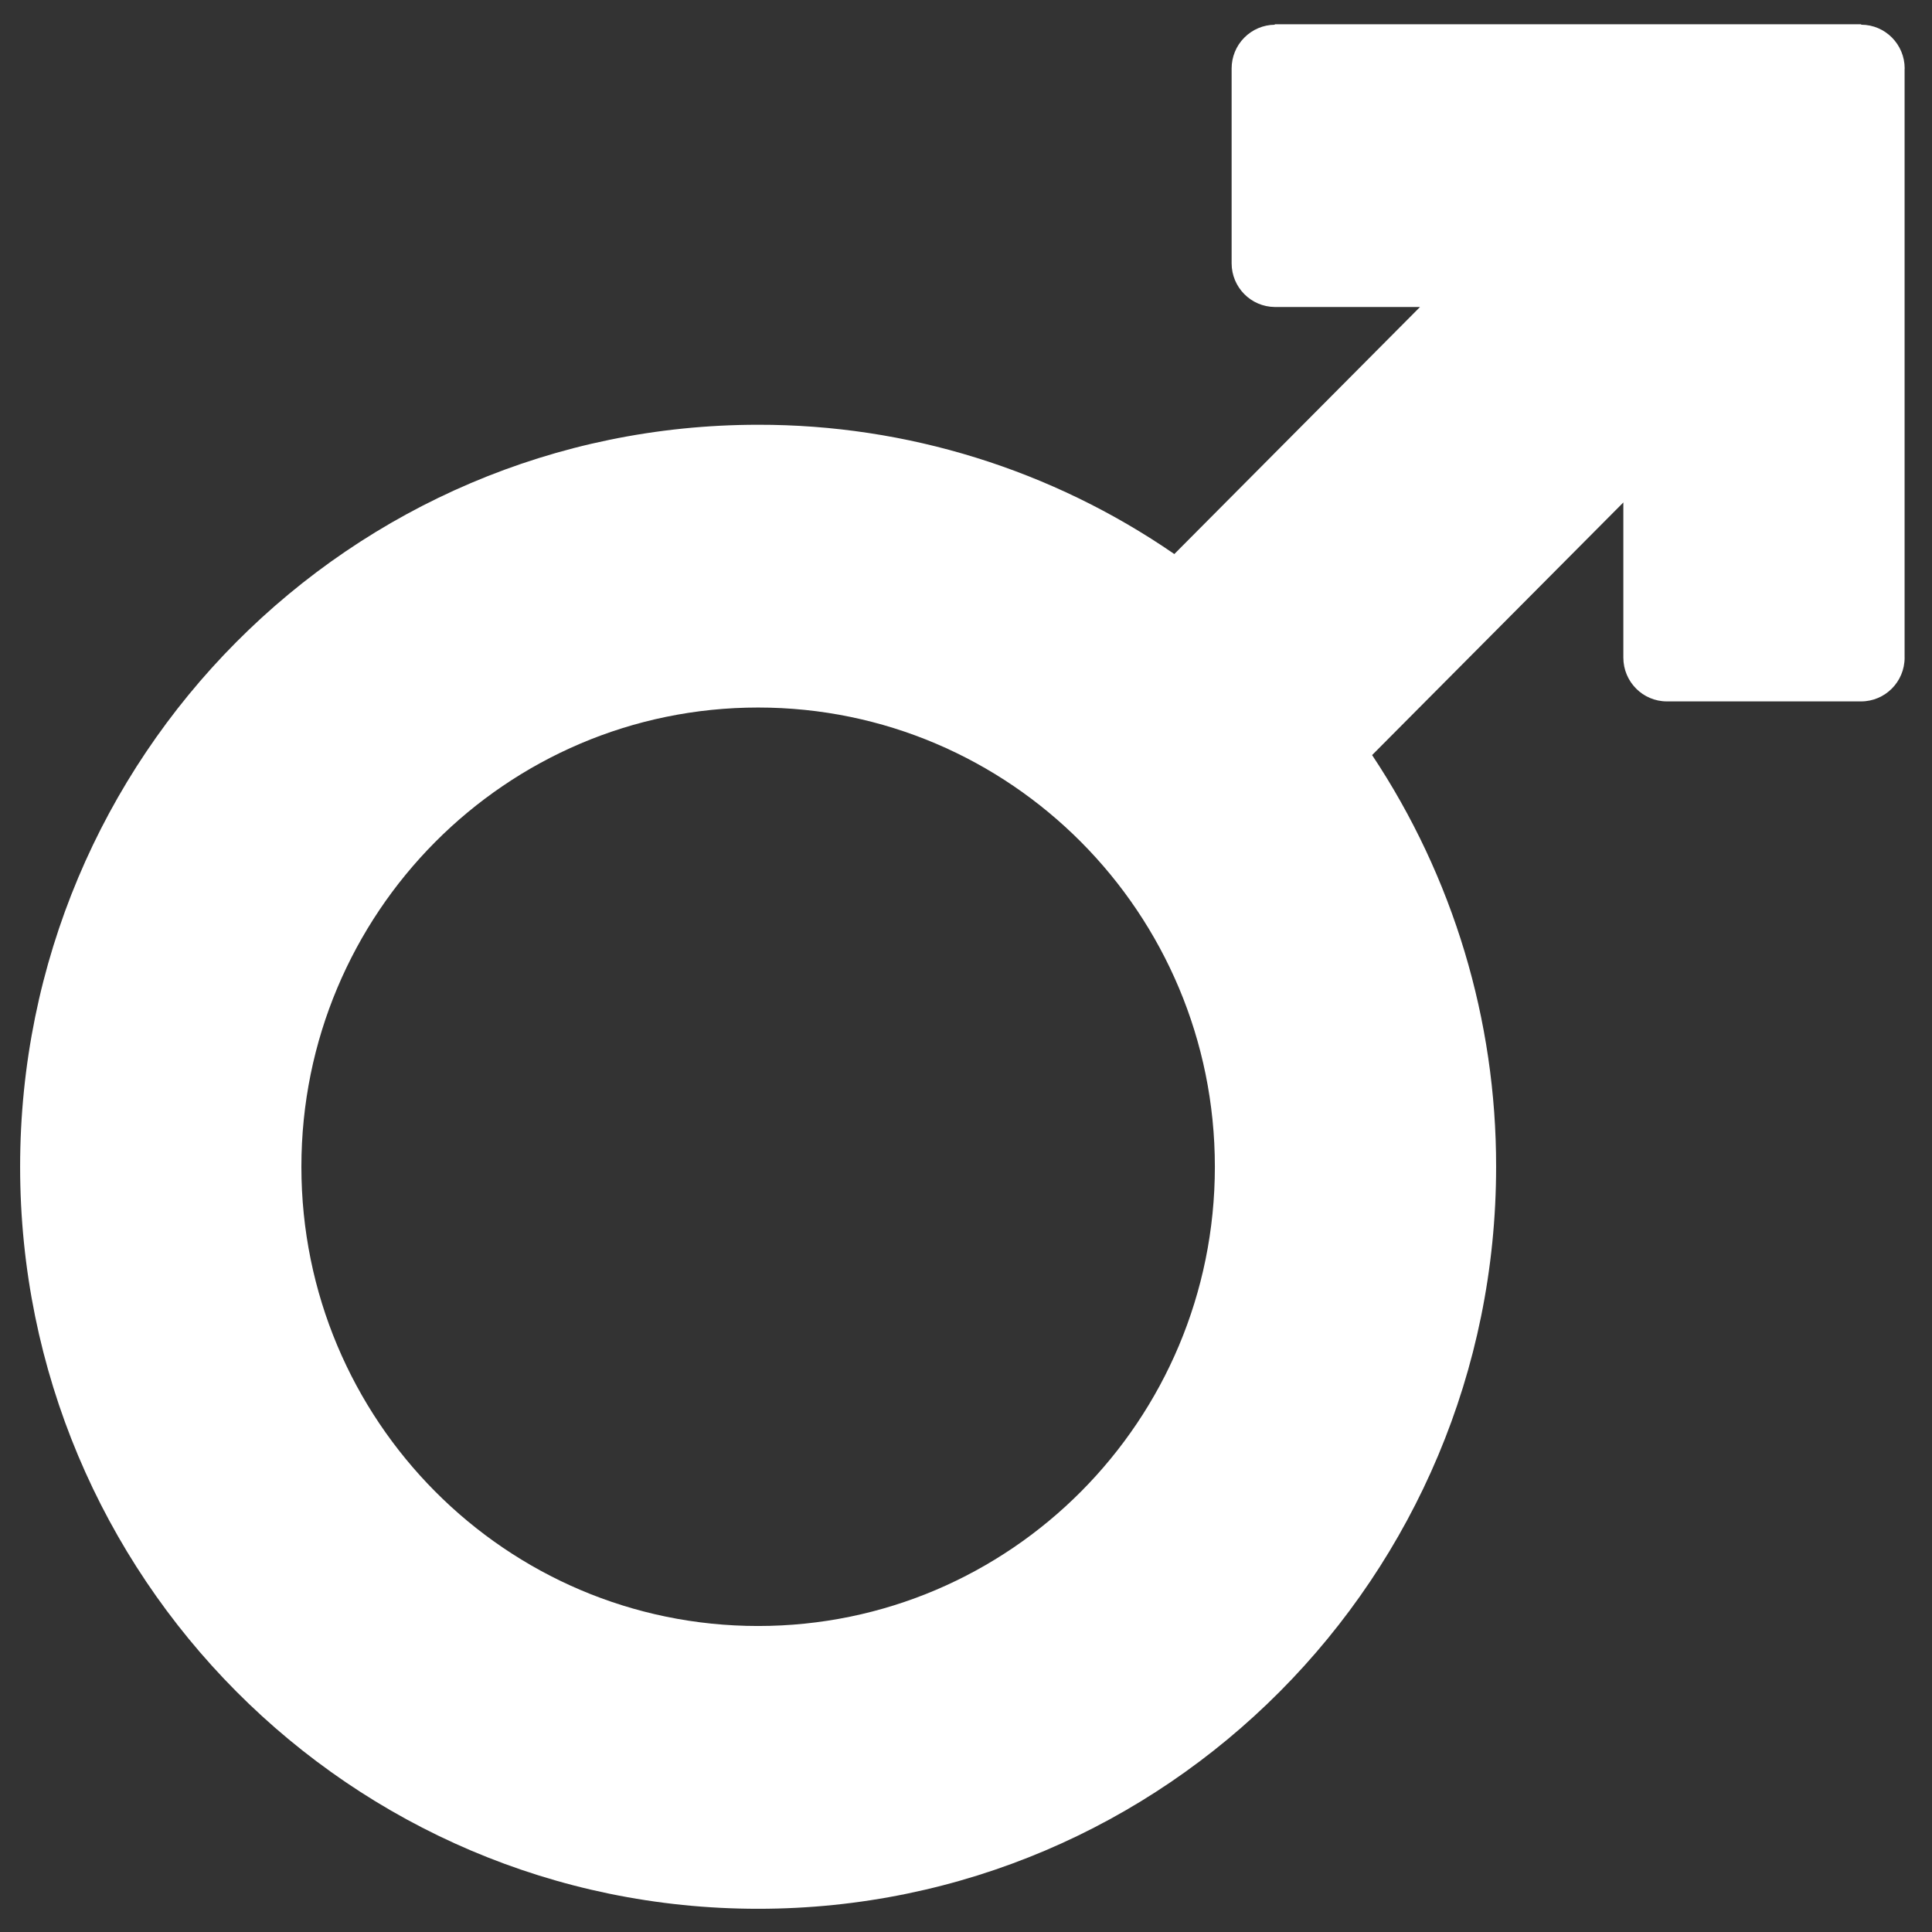 <svg width="70" height="70" viewBox="0 0 70 70" fill="none" xmlns="http://www.w3.org/2000/svg">
<rect x="0" y="0" width="70" height="70" fill="#333333" stroke="none"/>
<path d="M69.009 2.487L69.01 2.482C69.01 1.606 68.305 0.896 67.434 0.895V0.879H46.187V0.896C45.771 0.9 45.374 1.069 45.081 1.366C44.788 1.662 44.624 2.063 44.624 2.481V9.539C44.624 10.409 45.323 11.115 46.187 11.123V11.124H51.449L42.548 20.074C38.108 17.015 32.85 15.382 27.468 15.39C12.701 15.39 0.729 27.426 0.729 42.274C0.729 57.122 12.701 69.159 27.468 69.159C42.235 69.159 54.207 57.122 54.207 42.274C54.215 36.964 52.65 31.772 49.714 27.358L58.817 18.205V23.827C58.817 24.703 59.523 25.413 60.395 25.413H67.43C68.301 25.413 69.008 24.703 69.008 23.827L69.007 23.822V2.487H69.009ZM27.468 58.913C18.329 58.913 10.92 51.464 10.92 42.274C10.92 33.085 18.329 25.635 27.468 25.635C36.607 25.635 44.017 33.085 44.017 42.274C44.017 51.464 36.607 58.913 27.468 58.913Z" fill="white"/>
</svg>
